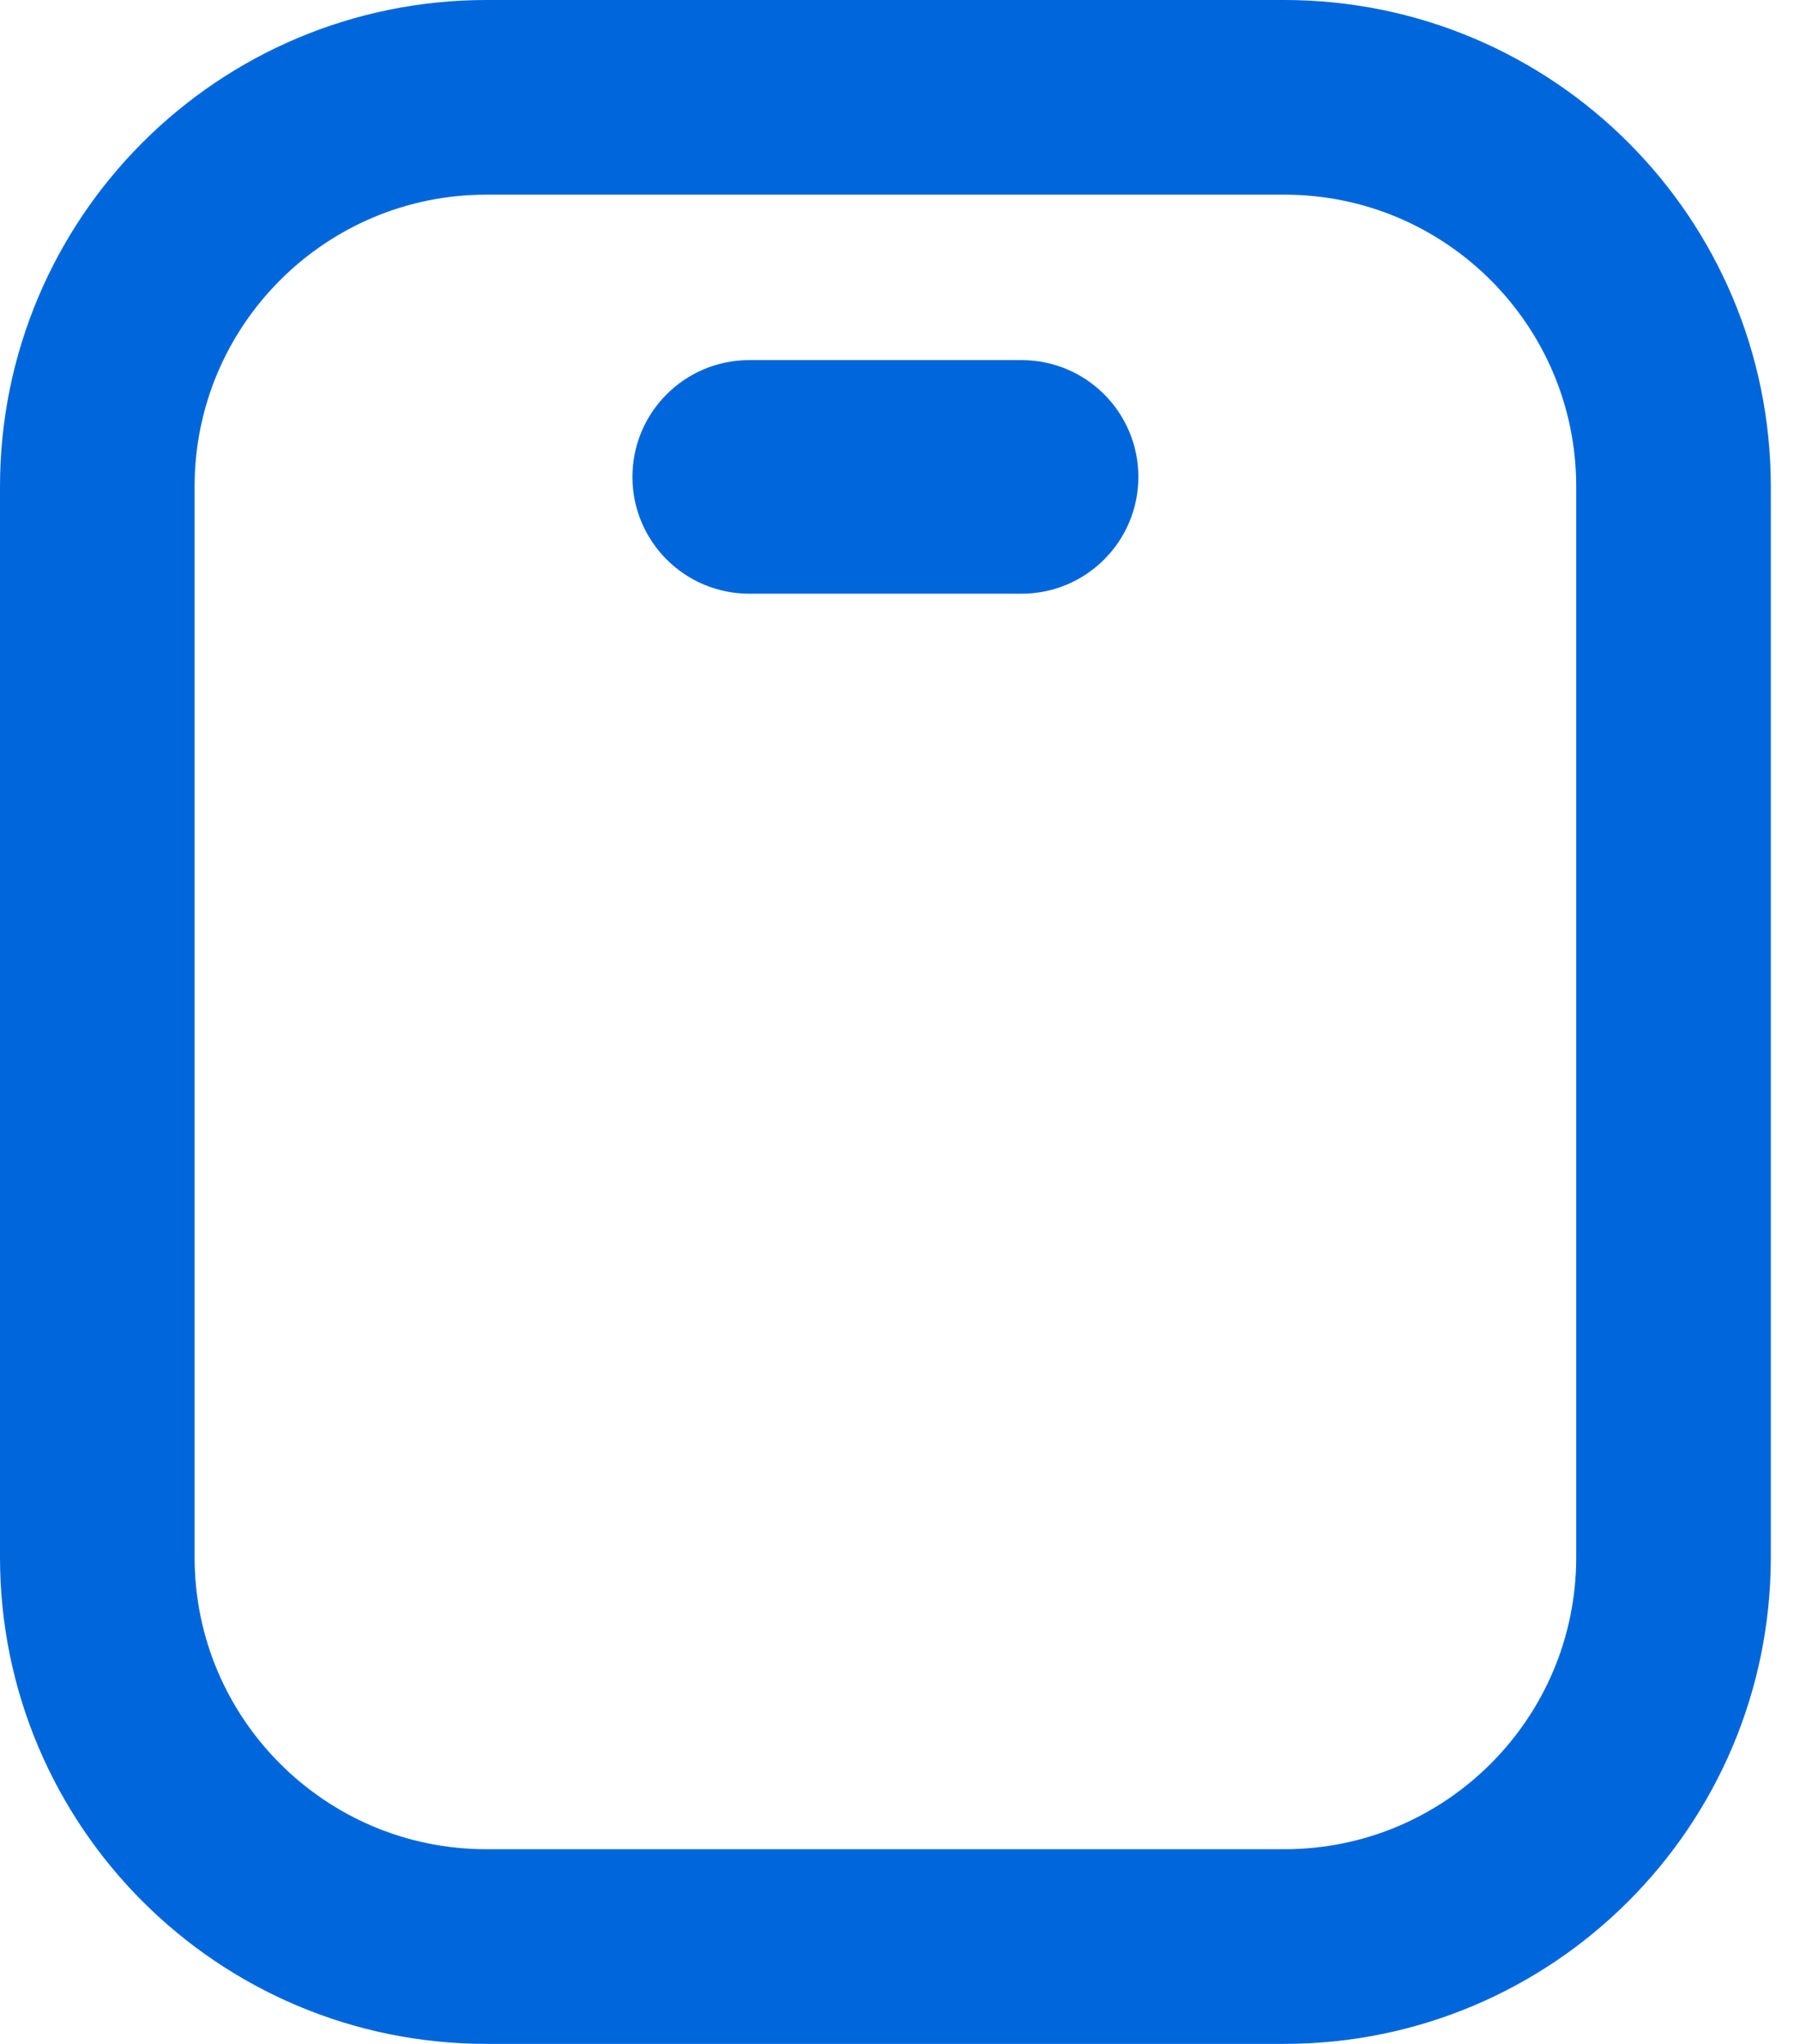 <?xml version="1.0" encoding="UTF-8"?> <svg xmlns="http://www.w3.org/2000/svg" width="37" height="42" viewBox="0 0 37 42" fill="none"><path d="M10 2H26.4C30.818 2 34.4 5.582 34.4 10V32C34.4 36.418 30.818 40 26.4 40H10C5.582 40 2 36.418 2 32V10C2 5.582 5.582 2 10 2Z" stroke="#0066DC" stroke-width="4"></path><path fill-rule="evenodd" clip-rule="evenodd" d="M14 9.8C14 9.027 14.627 8.4 15.4 8.4H21C21.773 8.4 22.4 9.027 22.4 9.8V9.8C22.4 10.573 21.773 11.2 21 11.2H15.4C14.627 11.2 14 10.573 14 9.8V9.8Z" fill="#0066DC" stroke="#0066DC" stroke-width="2"></path></svg> 